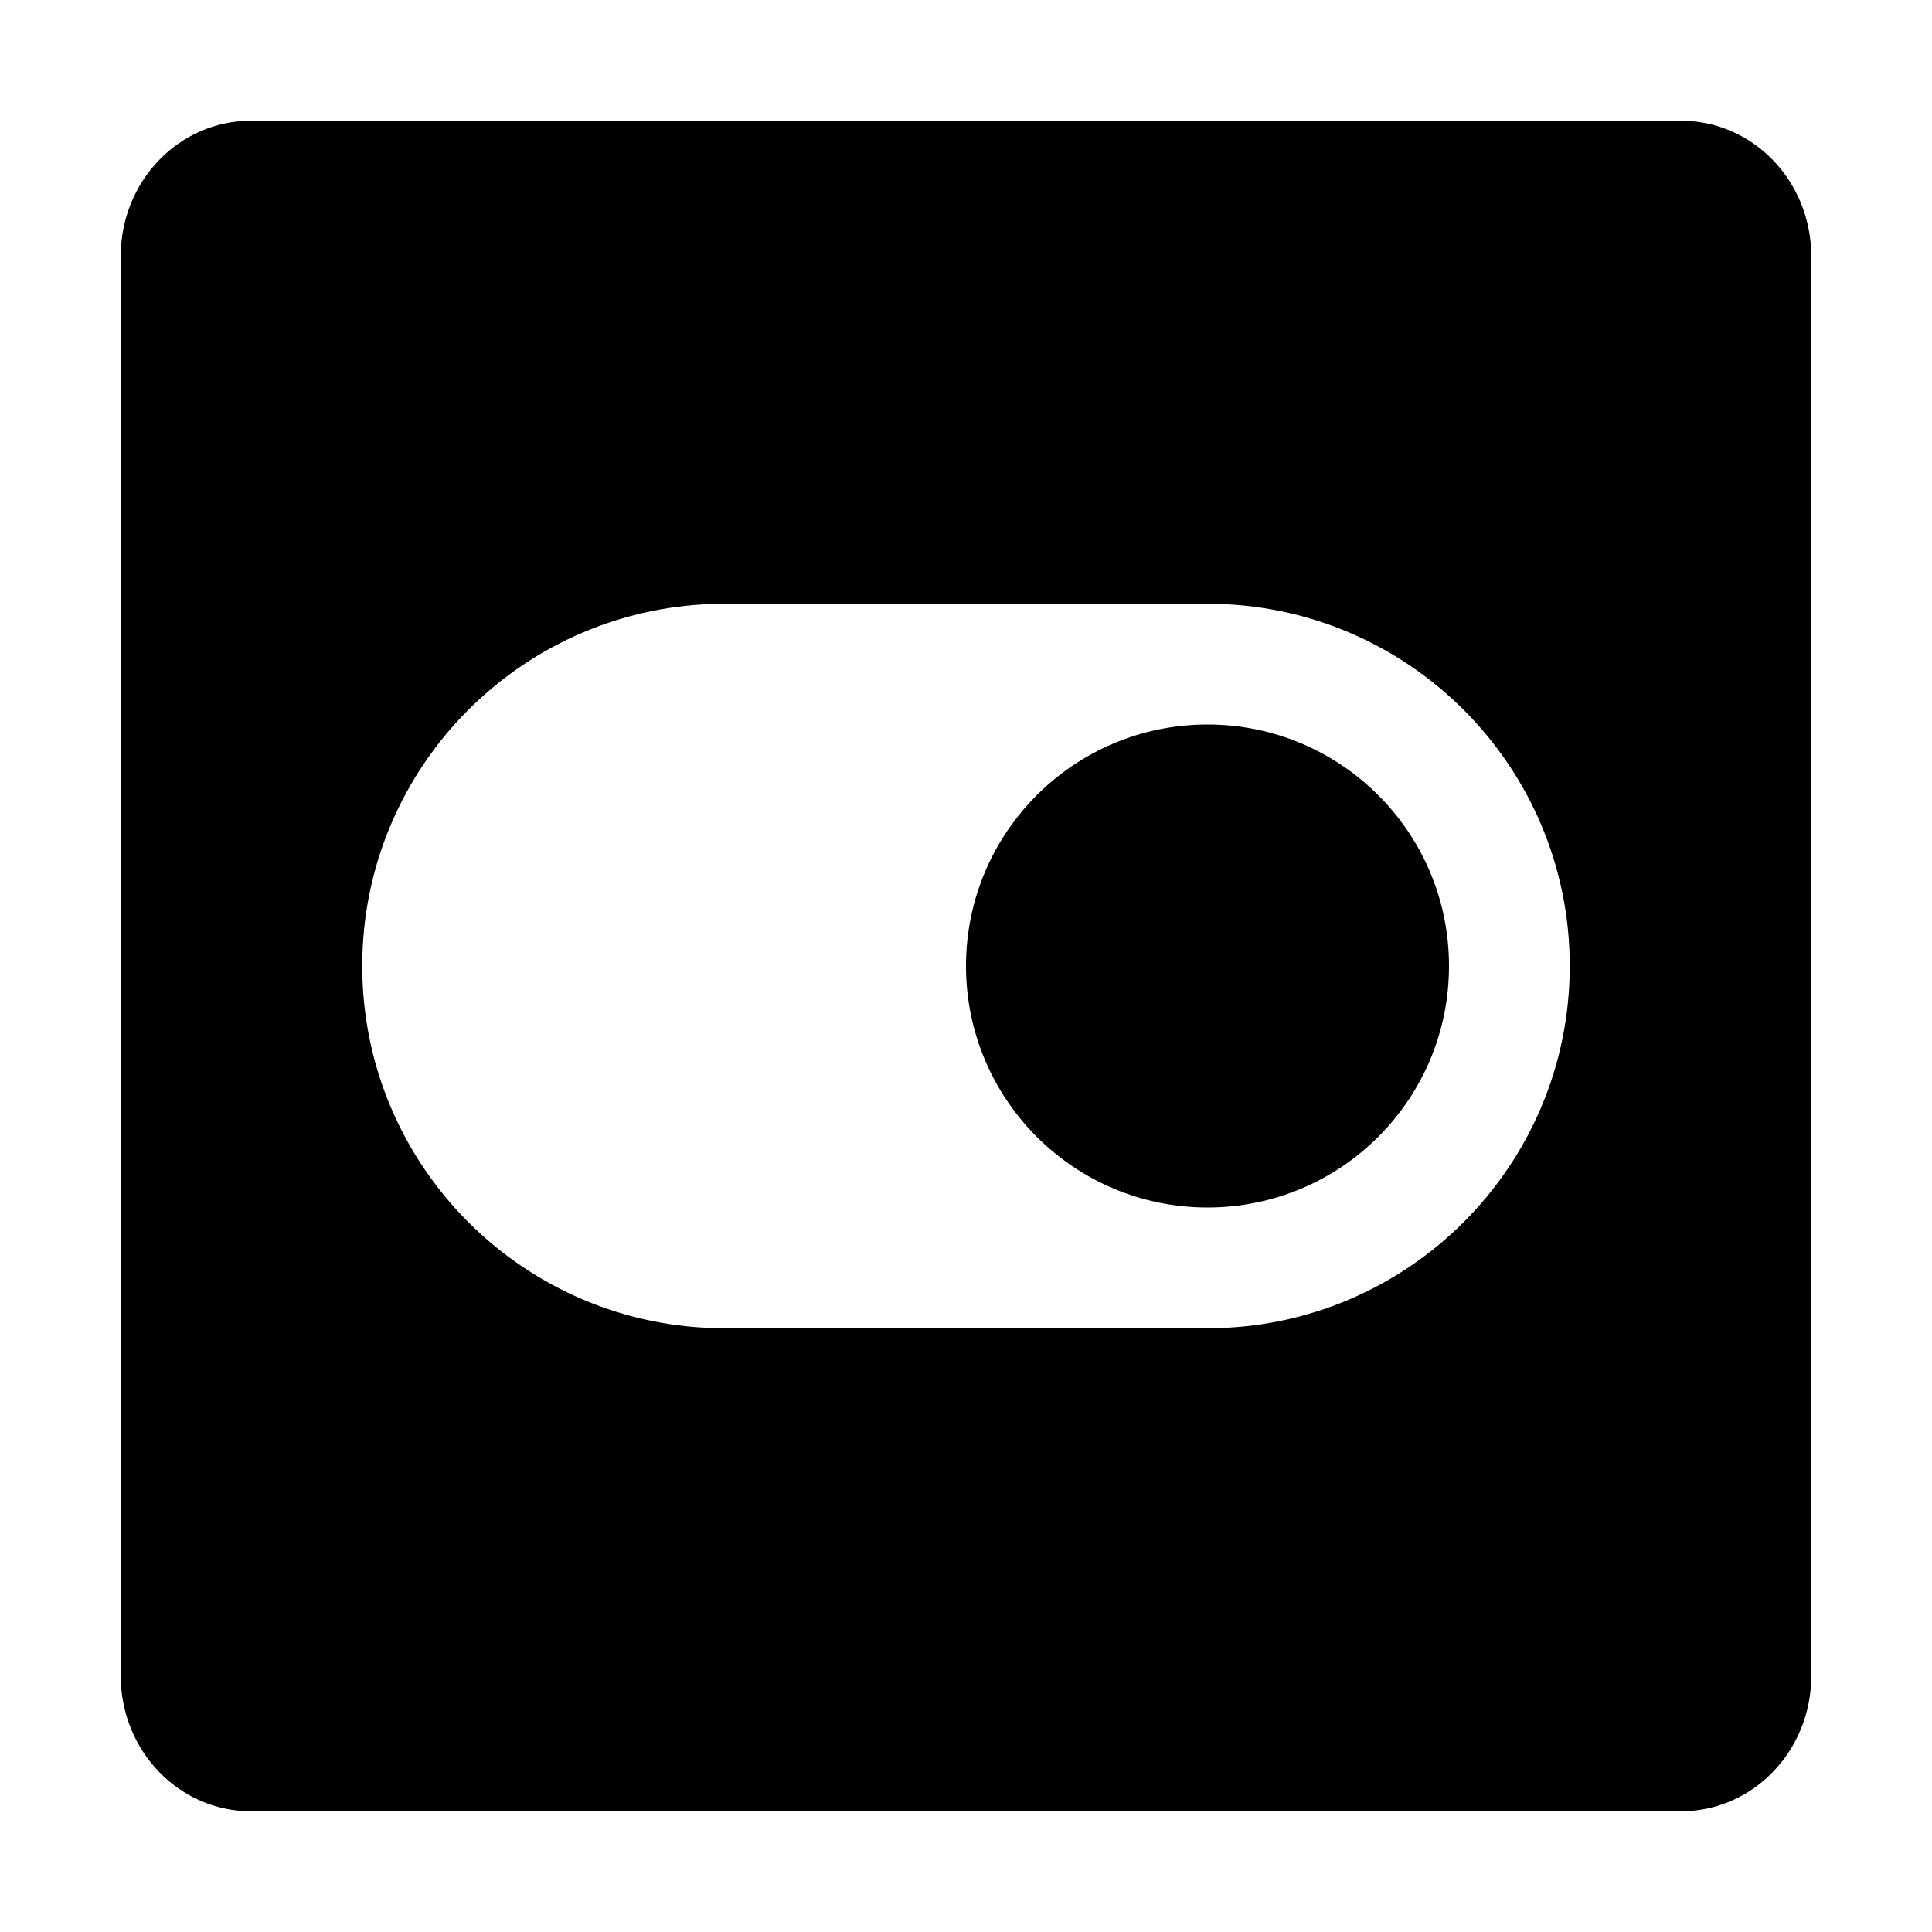 <svg width="16" height="16" viewBox="0 0 16 16" fill="none" xmlns="http://www.w3.org/2000/svg">
<path fill-rule="evenodd" clip-rule="evenodd" d="M2.077 1H13.923C14.518 1 15 1.501 15 2.12V13.88C15 14.499 14.518 15 13.923 15H2.077C1.482 15 1 14.499 1 13.88V2.12C1 1.501 1.482 1 2.077 1ZM3 8C3 6.343 4.343 5 6 5H10C11.657 5 13 6.343 13 8C13 9.657 11.657 11 10 11H6C4.343 11 3 9.657 3 8ZM10 10C11.105 10 12 9.105 12 8C12 6.895 11.105 6 10 6C8.895 6 8 6.895 8 8C8 9.105 8.895 10 10 10Z" fill="black"/>
</svg>
